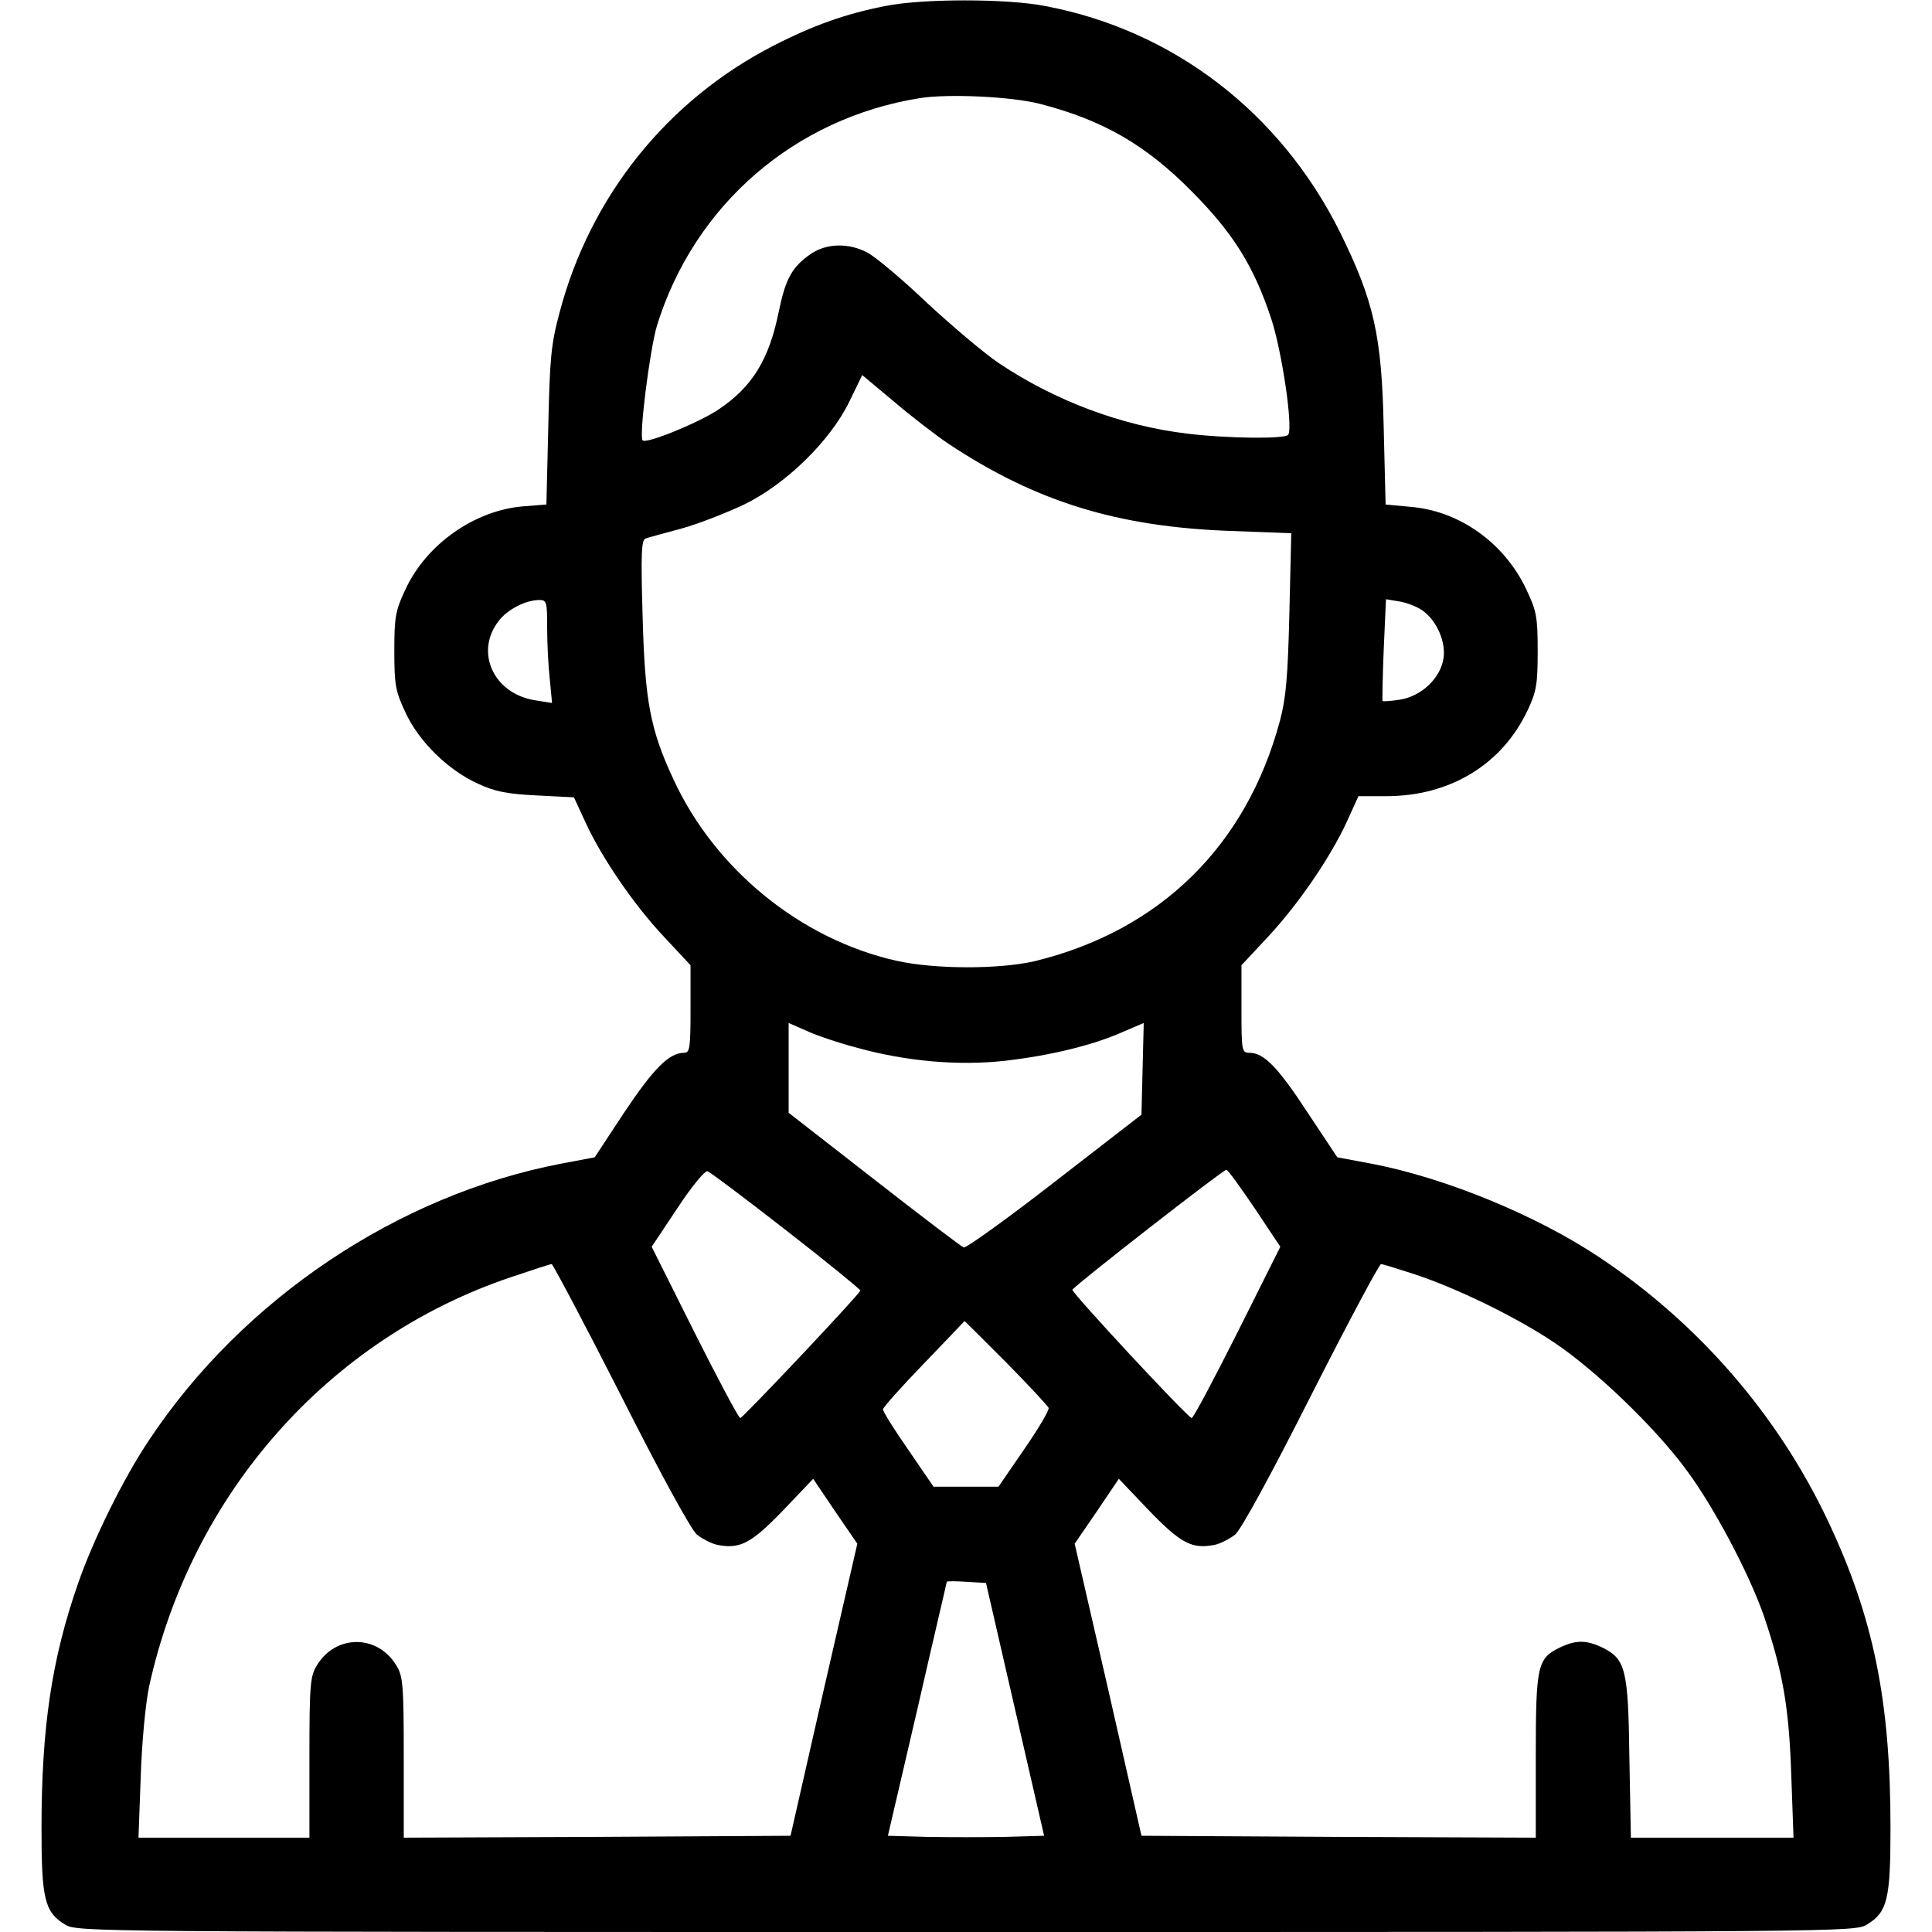 <?xml version="1.0" standalone="no"?>
<!DOCTYPE svg PUBLIC "-//W3C//DTD SVG 20010904//EN"
 "http://www.w3.org/TR/2001/REC-SVG-20010904/DTD/svg10.dtd">
<svg version="1.0" xmlns="http://www.w3.org/2000/svg"
 width="512pt" height="512pt" viewBox="0 0 512 512"
 preserveAspectRatio="xMidYMid meet">
<g transform="translate(0,512) scale(0.1,-0.1)"
fill="#000000" stroke="none">
<path d="M2346 5104 c-103 -20 -191 -51 -296 -105 -281 -144 -486 -399 -567
-707 -23 -85 -26 -123 -30 -303 l-5 -206 -63 -5 c-128 -11 -256 -101 -311
-221 -26 -55 -29 -73 -29 -162 0 -89 3 -107 29 -162 35 -77 113 -154 193 -190
45 -21 77 -27 155 -31 l99 -5 30 -65 c42 -92 127 -218 209 -305 l70 -75 0
-116 c0 -104 -2 -116 -17 -116 -40 0 -81 -42 -158 -157 l-79 -120 -90 -17
c-431 -83 -842 -358 -1090 -731 -68 -101 -149 -265 -189 -381 -70 -200 -97
-383 -97 -649 0 -187 8 -222 62 -255 33 -20 44 -20 2388 -20 2344 0 2355 0
2388 20 54 33 62 67 62 257 0 336 -45 557 -166 813 -133 281 -343 523 -604
697 -167 112 -411 212 -605 249 l-91 17 -79 119 c-79 121 -116 158 -154 158
-20 0 -21 5 -21 116 l0 116 70 75 c82 88 167 213 210 307 l30 66 73 0 c170 0
308 84 376 229 23 49 26 69 26 156 0 91 -3 106 -31 165 -59 123 -178 207 -308
217 l-64 6 -5 201 c-5 248 -26 338 -116 521 -158 317 -442 535 -781 599 -101
20 -327 20 -424 0z m409 -259 c167 -43 281 -108 405 -234 109 -110 163 -197
209 -336 28 -85 58 -286 45 -307 -7 -12 -164 -10 -269 3 -174 21 -349 87 -497
186 -39 26 -125 99 -192 161 -66 63 -138 123 -158 133 -50 26 -107 24 -148 -3
-51 -35 -68 -66 -86 -153 -26 -129 -71 -201 -161 -261 -53 -35 -190 -91 -200
-81 -10 11 19 240 38 304 99 320 365 550 697 603 76 12 242 4 317 -15z m-240
-902 c231 -153 447 -219 744 -230 l163 -6 -5 -211 c-4 -169 -9 -226 -25 -286
-89 -332 -318 -556 -649 -637 -94 -22 -266 -22 -368 1 -253 57 -480 242 -590
480 -62 133 -76 208 -82 433 -5 167 -3 203 8 206 8 3 50 14 94 26 44 12 118
41 165 63 112 54 230 169 281 274 l34 70 85 -71 c47 -40 112 -90 145 -112z
m-1065 -487 c0 -40 3 -101 7 -136 l6 -63 -44 7 c-111 17 -162 128 -97 211 23
30 70 54 106 55 21 0 22 -4 22 -74z m2320 46 c39 -28 63 -86 55 -129 -9 -52
-59 -98 -114 -107 -24 -4 -45 -5 -47 -4 -1 2 0 63 3 137 l6 133 36 -6 c19 -3
47 -14 61 -24z m-1501 -1158 c132 -37 272 -49 396 -35 120 14 231 41 310 76
l56 24 -3 -122 -3 -121 -230 -178 c-126 -98 -235 -176 -241 -174 -7 3 -114 84
-238 181 l-226 176 0 119 0 119 48 -21 c26 -12 85 -32 131 -44z m-185 -485
c108 -84 196 -156 196 -159 0 -8 -308 -334 -318 -338 -4 -1 -58 101 -121 226
l-114 228 68 102 c38 58 74 101 80 98 7 -2 101 -73 209 -157z m1241 59 l68
-102 -114 -228 c-63 -125 -117 -227 -121 -226 -15 6 -318 332 -316 340 4 10
399 318 408 318 4 0 37 -46 75 -102z m-1680 -495 c107 -212 186 -356 202 -370
14 -11 39 -24 54 -27 60 -12 90 4 174 91 l80 84 58 -86 59 -86 -89 -387 -88
-387 -513 -3 -512 -2 0 212 c0 194 -2 216 -20 245 -50 82 -160 82 -210 0 -18
-29 -20 -51 -20 -244 l0 -213 -226 0 -227 0 6 163 c3 92 13 194 22 237 112
511 475 922 958 1085 56 19 105 35 109 35 3 0 86 -156 183 -347z m2101 321
c111 -36 272 -114 373 -182 109 -73 264 -222 346 -332 75 -99 171 -281 210
-394 50 -148 66 -241 72 -419 l6 -167 -216 0 -215 0 -4 213 c-3 236 -10 261
-74 292 -41 19 -68 19 -110 -1 -60 -29 -64 -48 -64 -289 l0 -215 -522 2 -523
3 -88 387 -89 387 59 86 58 86 80 -84 c84 -87 114 -103 174 -91 15 3 40 16 54
27 16 13 96 160 202 370 97 191 180 347 185 347 4 0 43 -12 86 -26z m-1080
-234 c60 -61 111 -116 113 -121 2 -6 -27 -55 -65 -110 l-68 -99 -86 0 -86 0
-67 98 c-37 53 -67 101 -67 107 0 5 48 59 108 121 59 61 107 112 108 113 1 0
50 -49 110 -109z m24 -920 l77 -335 -104 -3 c-57 -1 -149 -1 -206 0 l-104 3
78 335 c42 184 78 336 78 338 1 2 24 2 53 0 l51 -3 77 -335z"/>
</g>
</svg>
